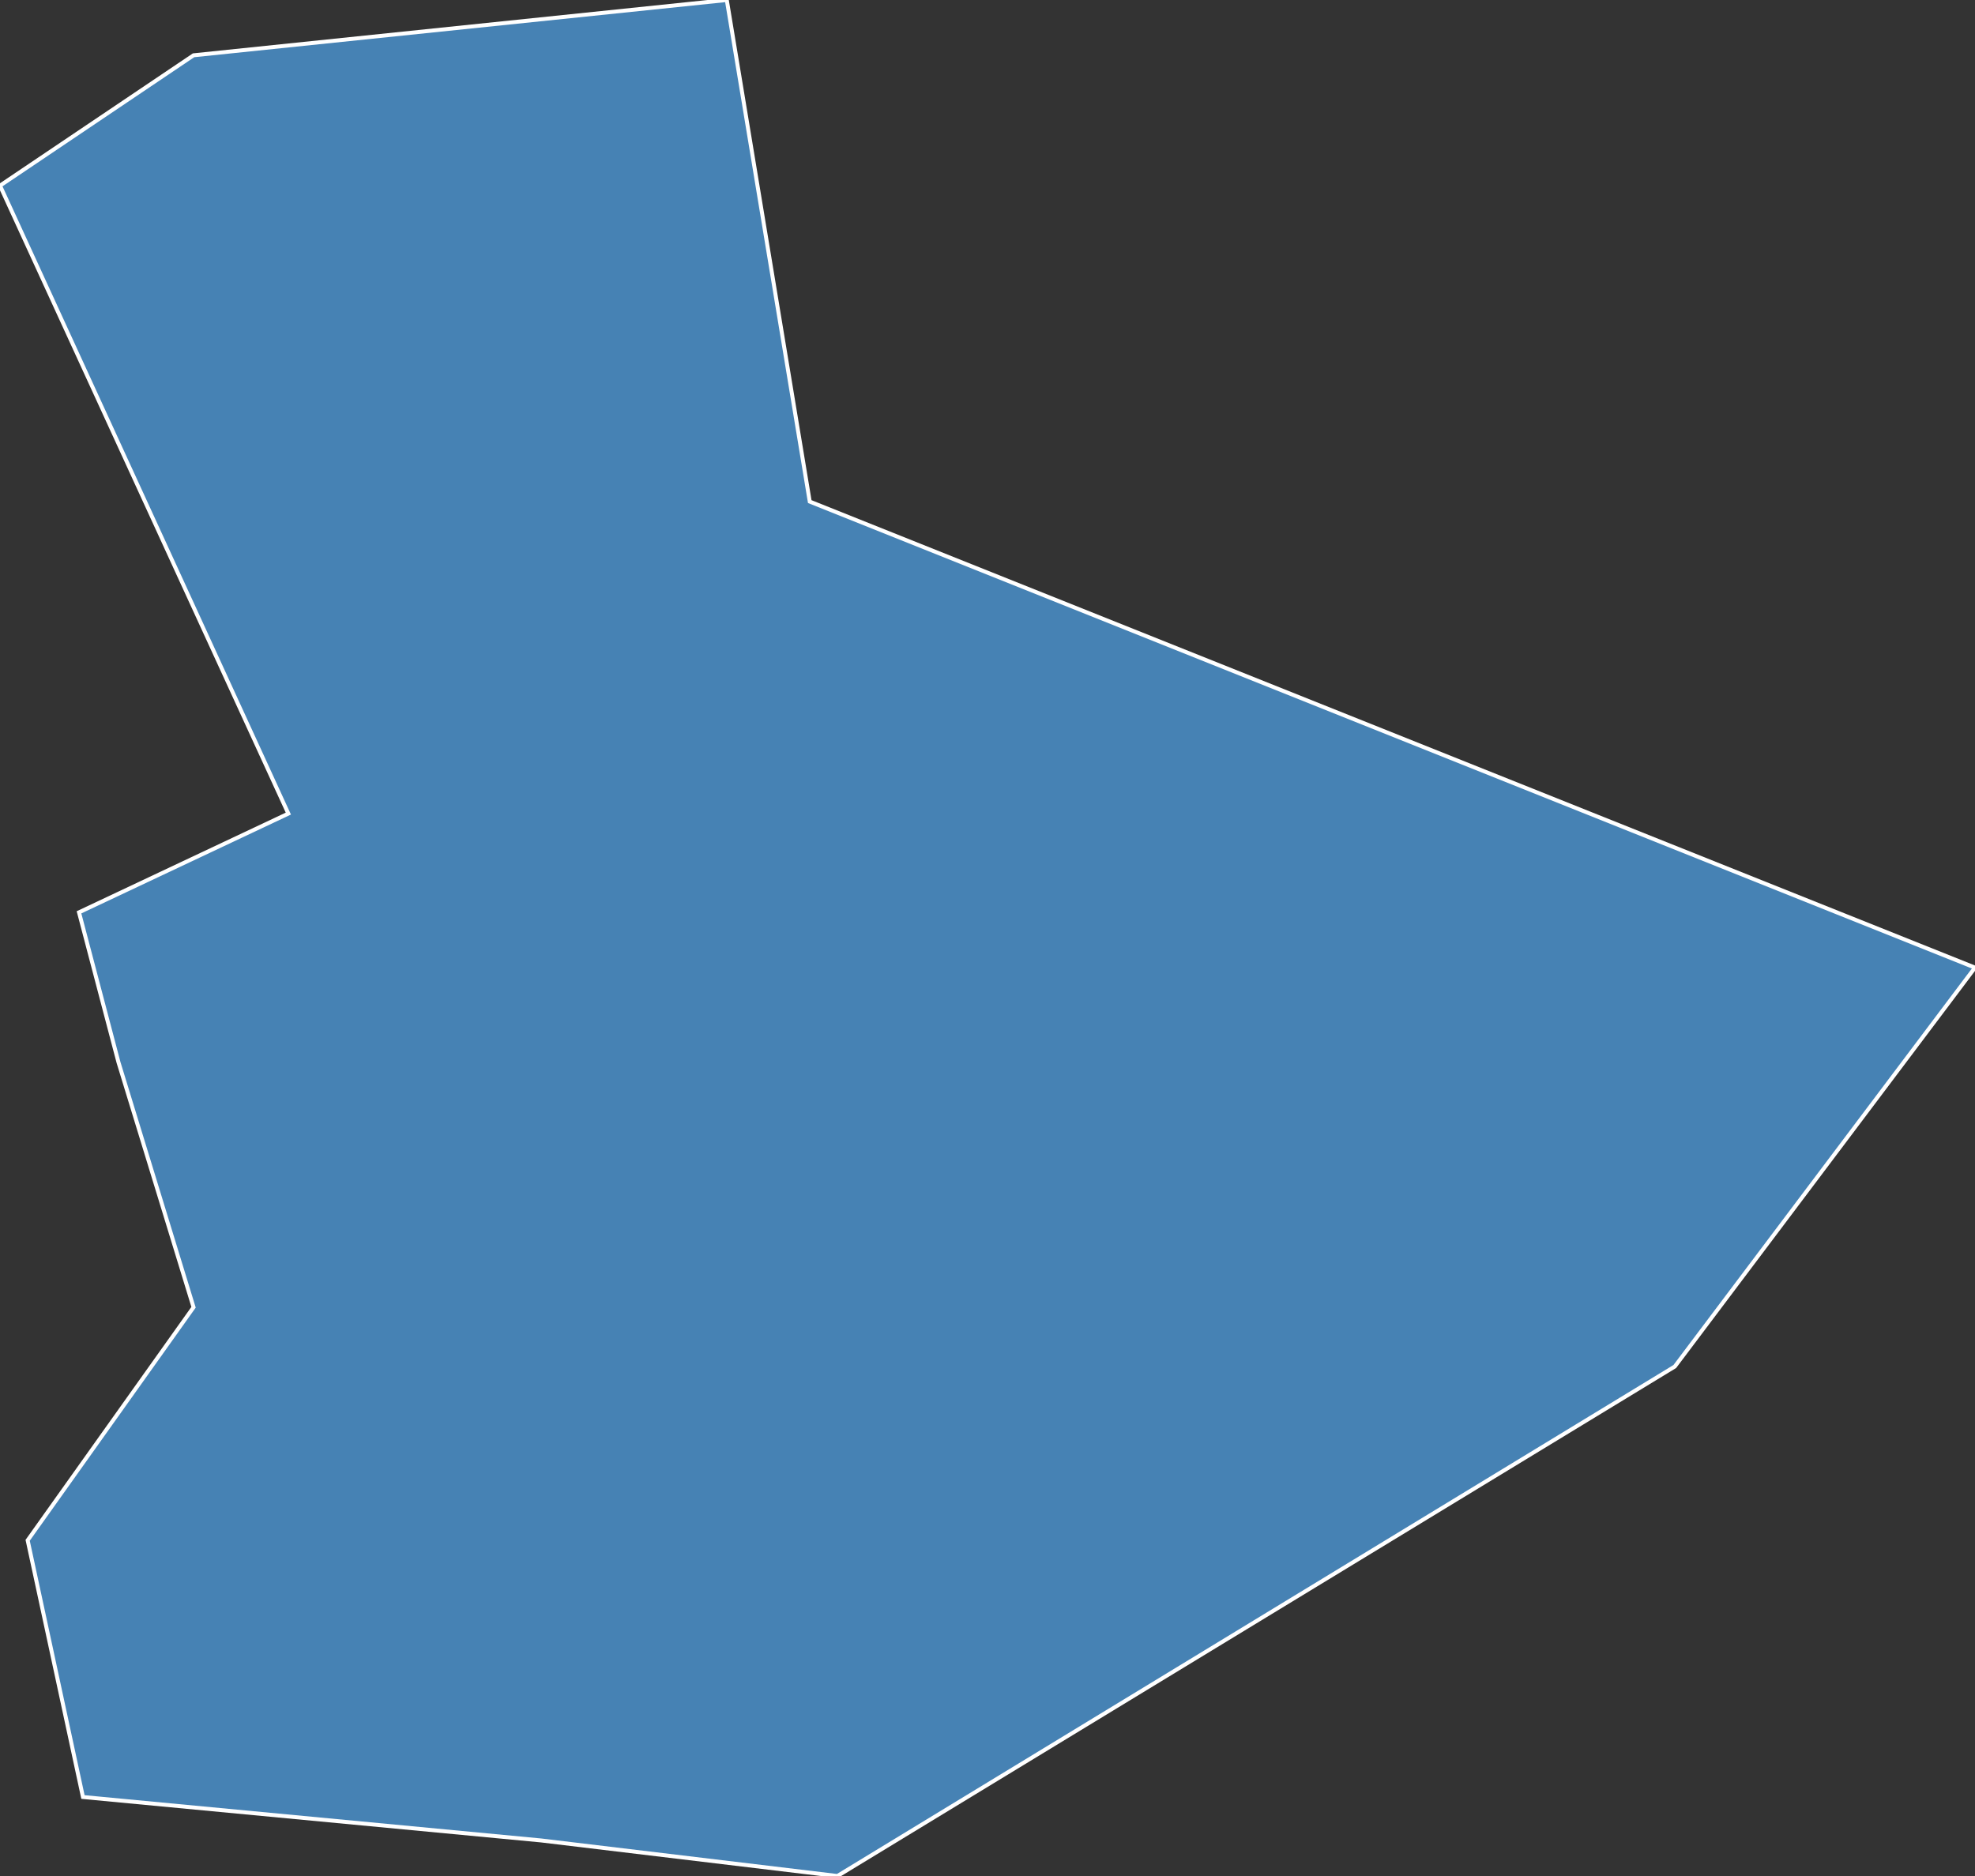 <?xml version="1.0" encoding="utf-8"?>
<svg version="1.1" id="svgmap" xmlns="http://www.w3.org/2000/svg" xmlns:xlink="http://www.w3.org/1999/xlink" x="0px" y="0px" width="100%" height="100%" viewBox="0 0 500 475">
<rect x="0" y="0" width="500" height="475" fill="#333333" stroke="none"/>
<polygon points="137,466 21,455 7,390 49,331 30,269 20,231 73,206 0,47 49,14 184,0 205,127 500,245 424,346 212,475 137,466" id="95585" class="commune" fill="steelblue" stroke-width="1" stroke="white" geotype="commune" geoname="Sarcelles" code_insee="95585" code_canton="9518"/></svg>